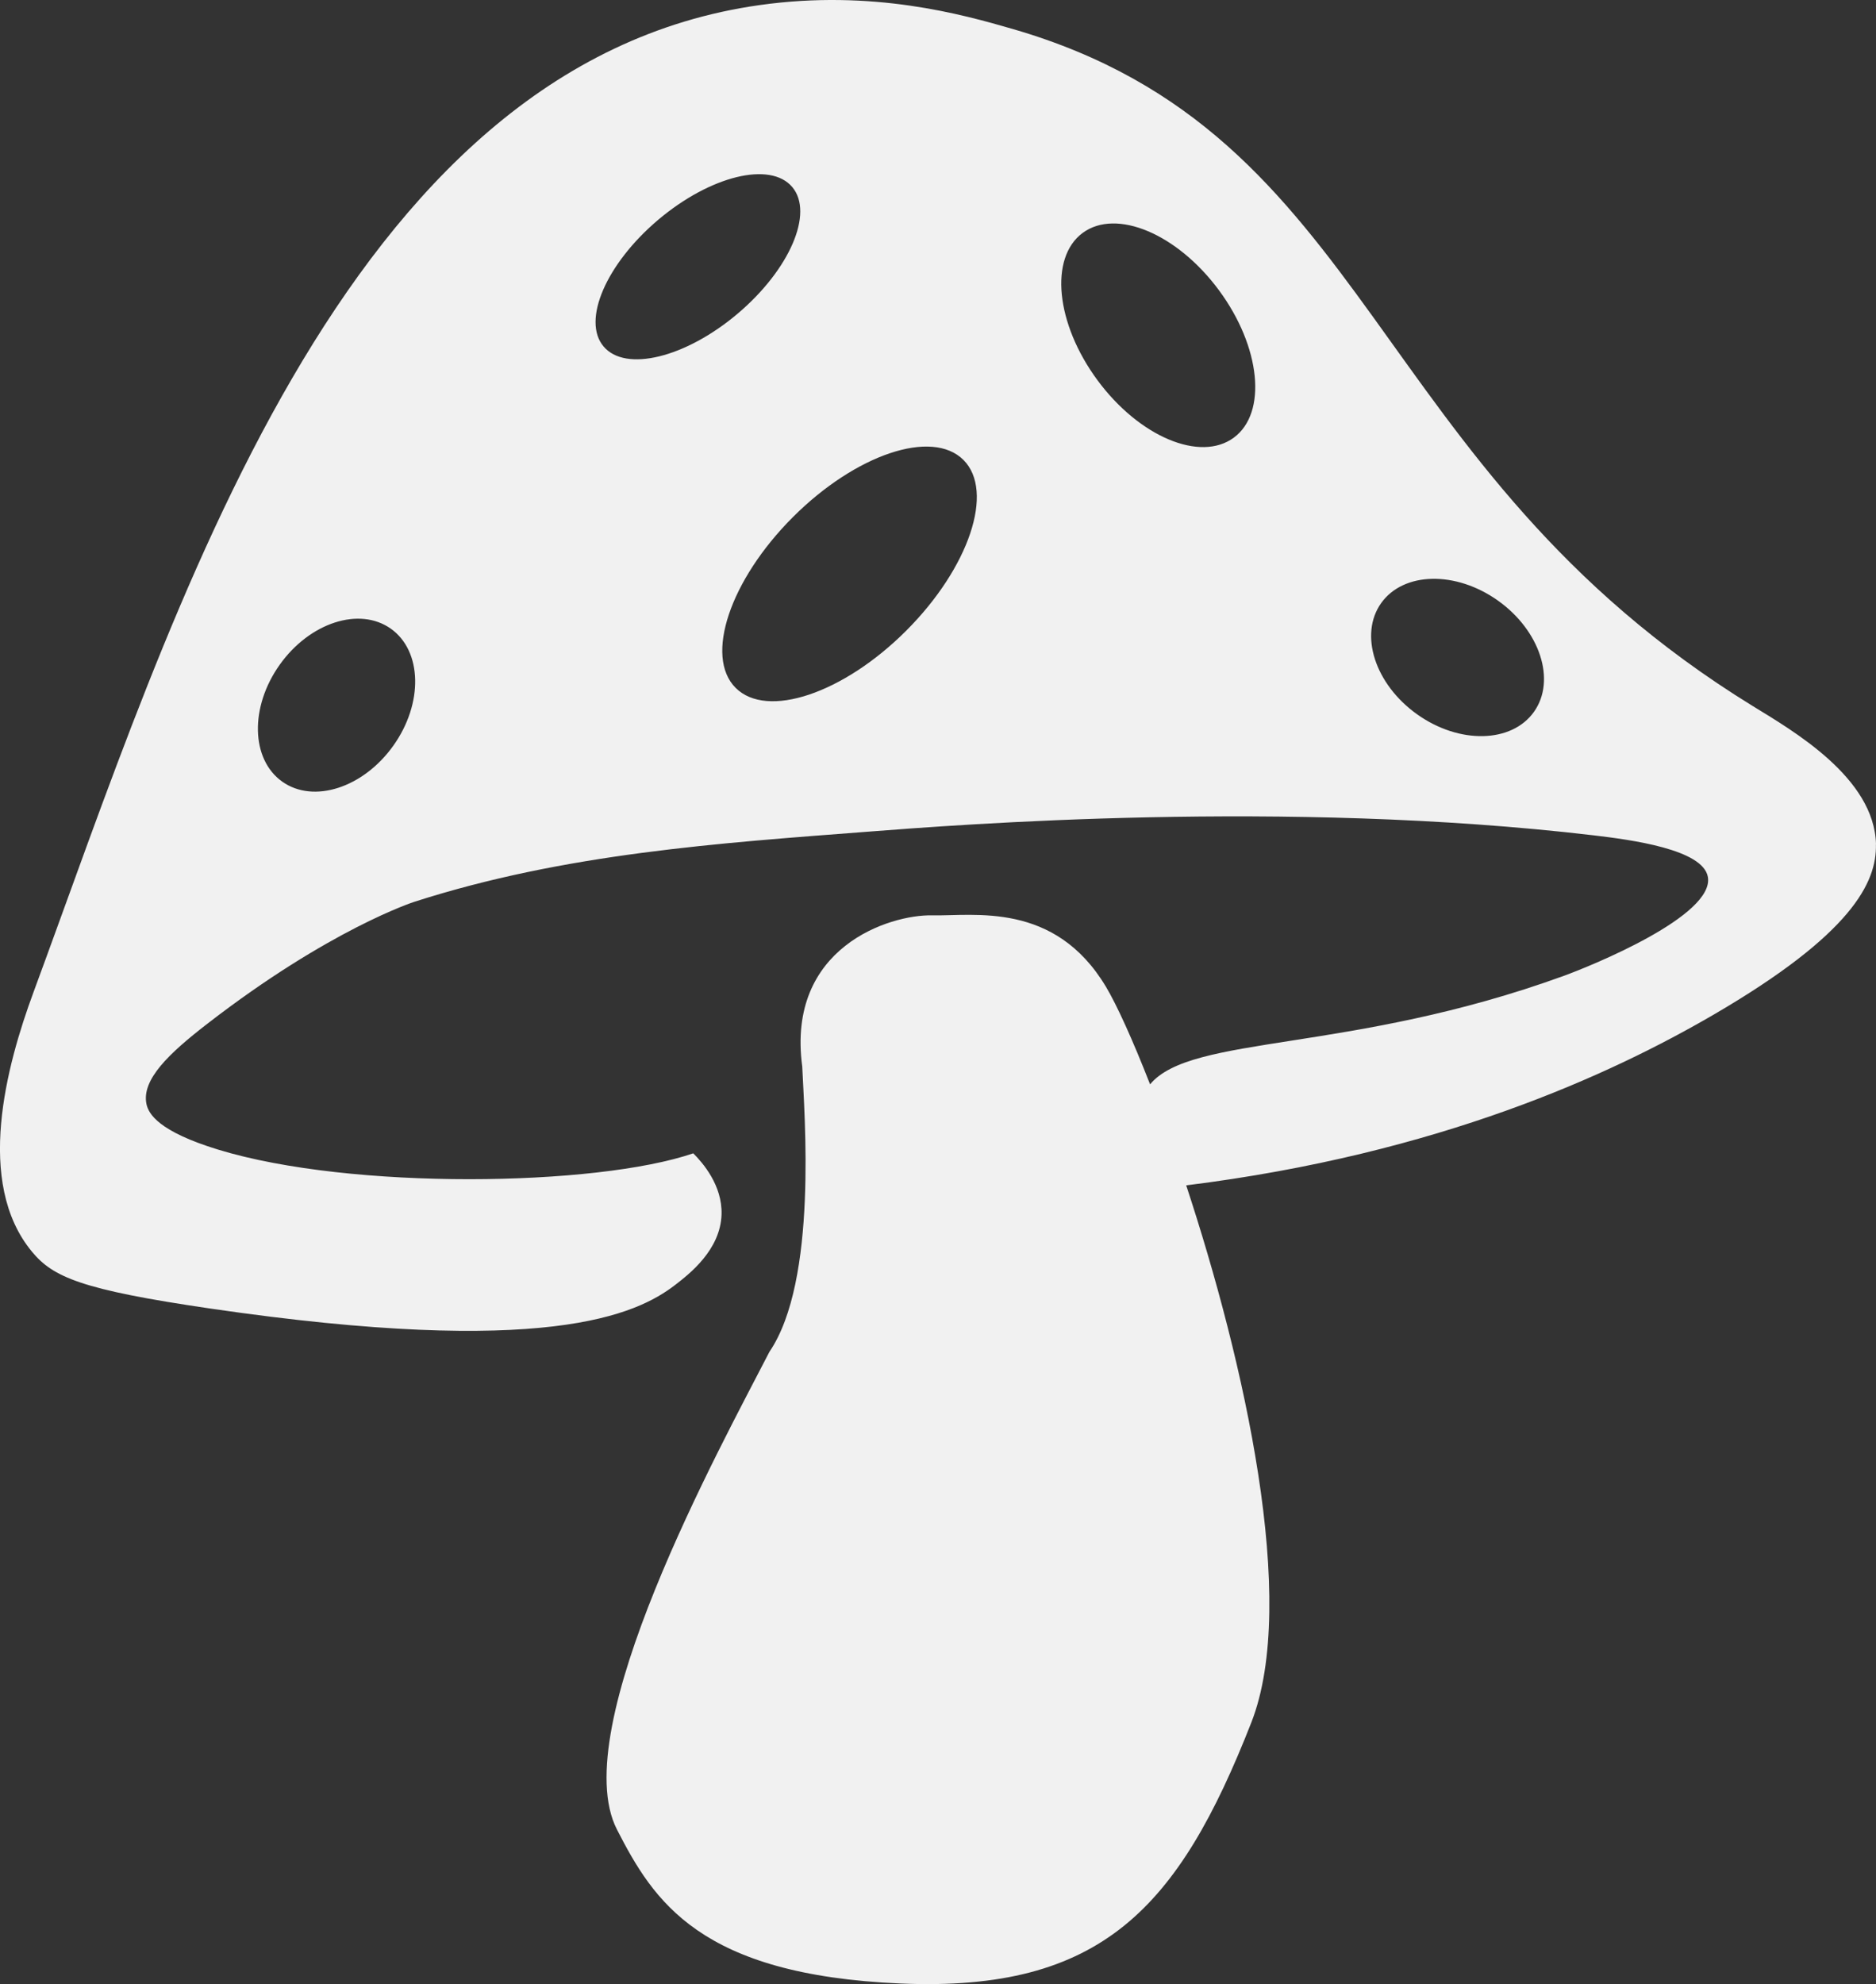 <?xml version="1.0" encoding="UTF-8"?><svg id="Calque_2" xmlns="http://www.w3.org/2000/svg" viewBox="0 0 442.41 467.72"><rect x="0" y="0" width="442.41" height="467.72" fill="#333333" stroke="none"/><path fill="#F1F1F1" d="M442.41,199.05c-.36-15.78-19.73-26.86-29.14-32.65C321.8,110.08,324.47,31.67,238.91,6.86c-12.03-3.49-33.12-9.4-59.72-5.67C80.39,15.06,40.97,144.36,7.88,233.96c-6.36,17.22-13.83,44.81-.35,61.11,4.98,6.02,11.6,8.96,42.19,13.43,78.77,11.5,100.32,1.52,109.56-5.63,3.32-2.57,10.62-8.22,10.88-16.57,.21-6.88-4.46-12.2-6.67-14.41-22.91,7.84-80.64,8.72-112.03-.87-14.08-4.3-16.44-8.44-16.92-10.75-1.19-5.74,5.28-11.91,14.31-18.89,28.88-22.35,48.82-28.77,48.82-28.77,35.62-11.46,72.11-13.86,107.23-16.56,20.77-1.6,98.26-7.69,170.87,.87,8.88,1.05,25.84,3.29,26.99,9.81,1.62,9.15-27.4,20.93-33.97,23.32-50.38,18.32-87.85,13.81-97.57,25.58-4.16-10.64-7.89-18.8-10.42-23.03-12.1-20.17-31.1-16.6-41.02-16.81-9.92-.21-34.38,7.48-30.59,35.64,.49,11.37,3.7,50.43-7.73,67.24-11.77,22.86-48.12,88.93-35.97,112.62,8.66,16.89,19.5,34.29,66.9,36.31,47.4,2.02,65.56-17.82,82.7-61.52,11.19-28.54-1.69-85.16-15.35-126.64,59.71-7.43,100.23-26.19,124.36-40.23,32.66-19.01,38.5-31.22,38.29-40.14Zm-349.64-23.28c-7.08,9.95-18.82,13.75-26.22,8.49-7.4-5.26-7.67-17.6-.59-27.55s18.82-13.75,26.22-8.49c7.4,5.26,7.67,17.6,.59,27.55Zm49.57-94.09c-5.17-6.12,.61-19.49,12.89-29.87,12.29-10.38,26.44-13.84,31.6-7.72,5.17,6.12-.61,19.49-12.89,29.87s-26.44,13.84-31.6,7.72Zm71.38,66.99c-14.84,14.84-32.85,20.88-40.24,13.49s-1.34-25.4,13.49-40.24c14.84-14.84,32.85-20.88,40.24-13.49,7.39,7.39,1.34,25.4-13.49,40.24Zm77.25-45.5c-7.92,5.85-22.32-.21-32.16-13.54-9.84-13.33-11.41-28.87-3.49-34.72,7.92-5.85,22.32,.21,32.16,13.54,9.84,13.33,11.41,28.87,3.49,34.72Zm70.78,64.64c-5.26,7.4-17.6,7.67-27.55,.59-9.95-7.08-13.75-18.82-8.49-26.22,5.26-7.4,17.6-7.67,27.55-.59s13.75,18.82,8.49,26.22Z"/></svg>
